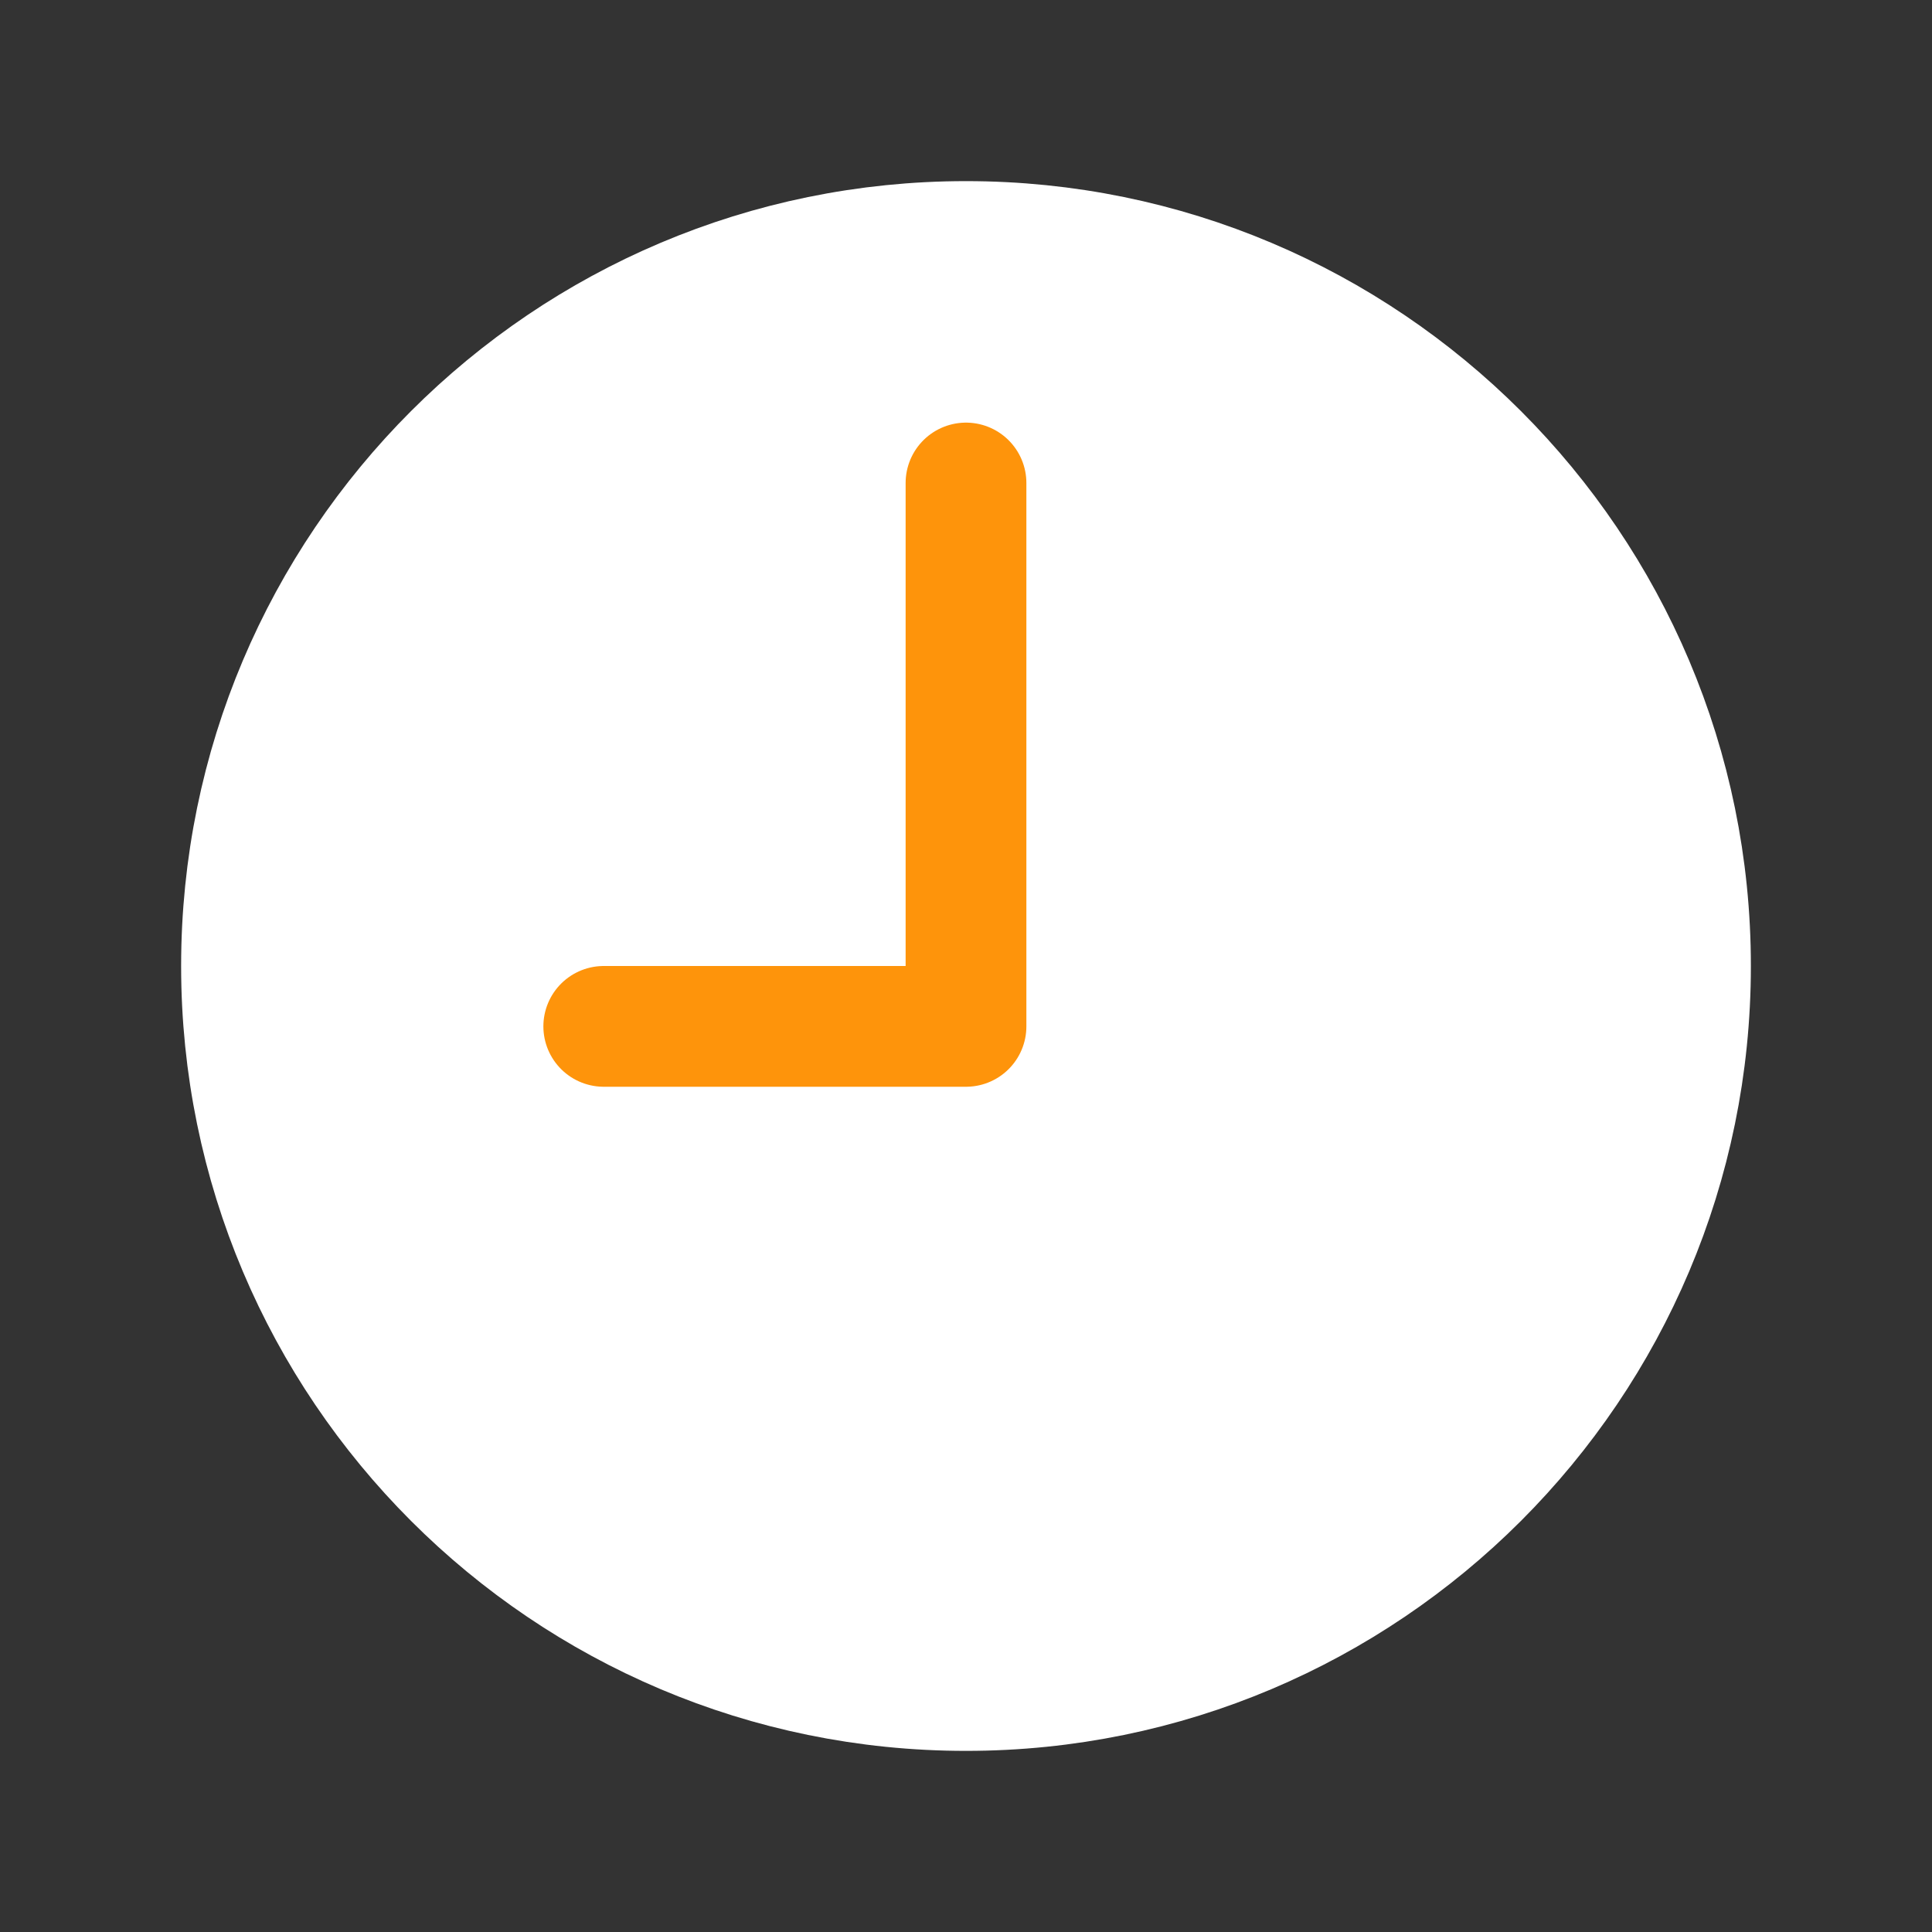 <?xml version="1.0" encoding="UTF-8"?>
<svg xmlns="http://www.w3.org/2000/svg" class="ionicon" viewBox="0 0 512 512">
  <rect x="0" y="0" width="512" height="512" fill="#333333" stroke="none"/>
  <title>Time</title>
  <path d="M256 64C150 64 64 150 64 256s86 192 192 192 192-86 192-192S362 64 256 64z" fill="#fff" stroke="#fff"
    stroke-miterlimit="10" stroke-width="32" />
  <path fill="none" stroke="#FE940B" stroke-linecap="round" stroke-linejoin="round" stroke-width="32"
    d="M256 128v144h-96" />
</svg>